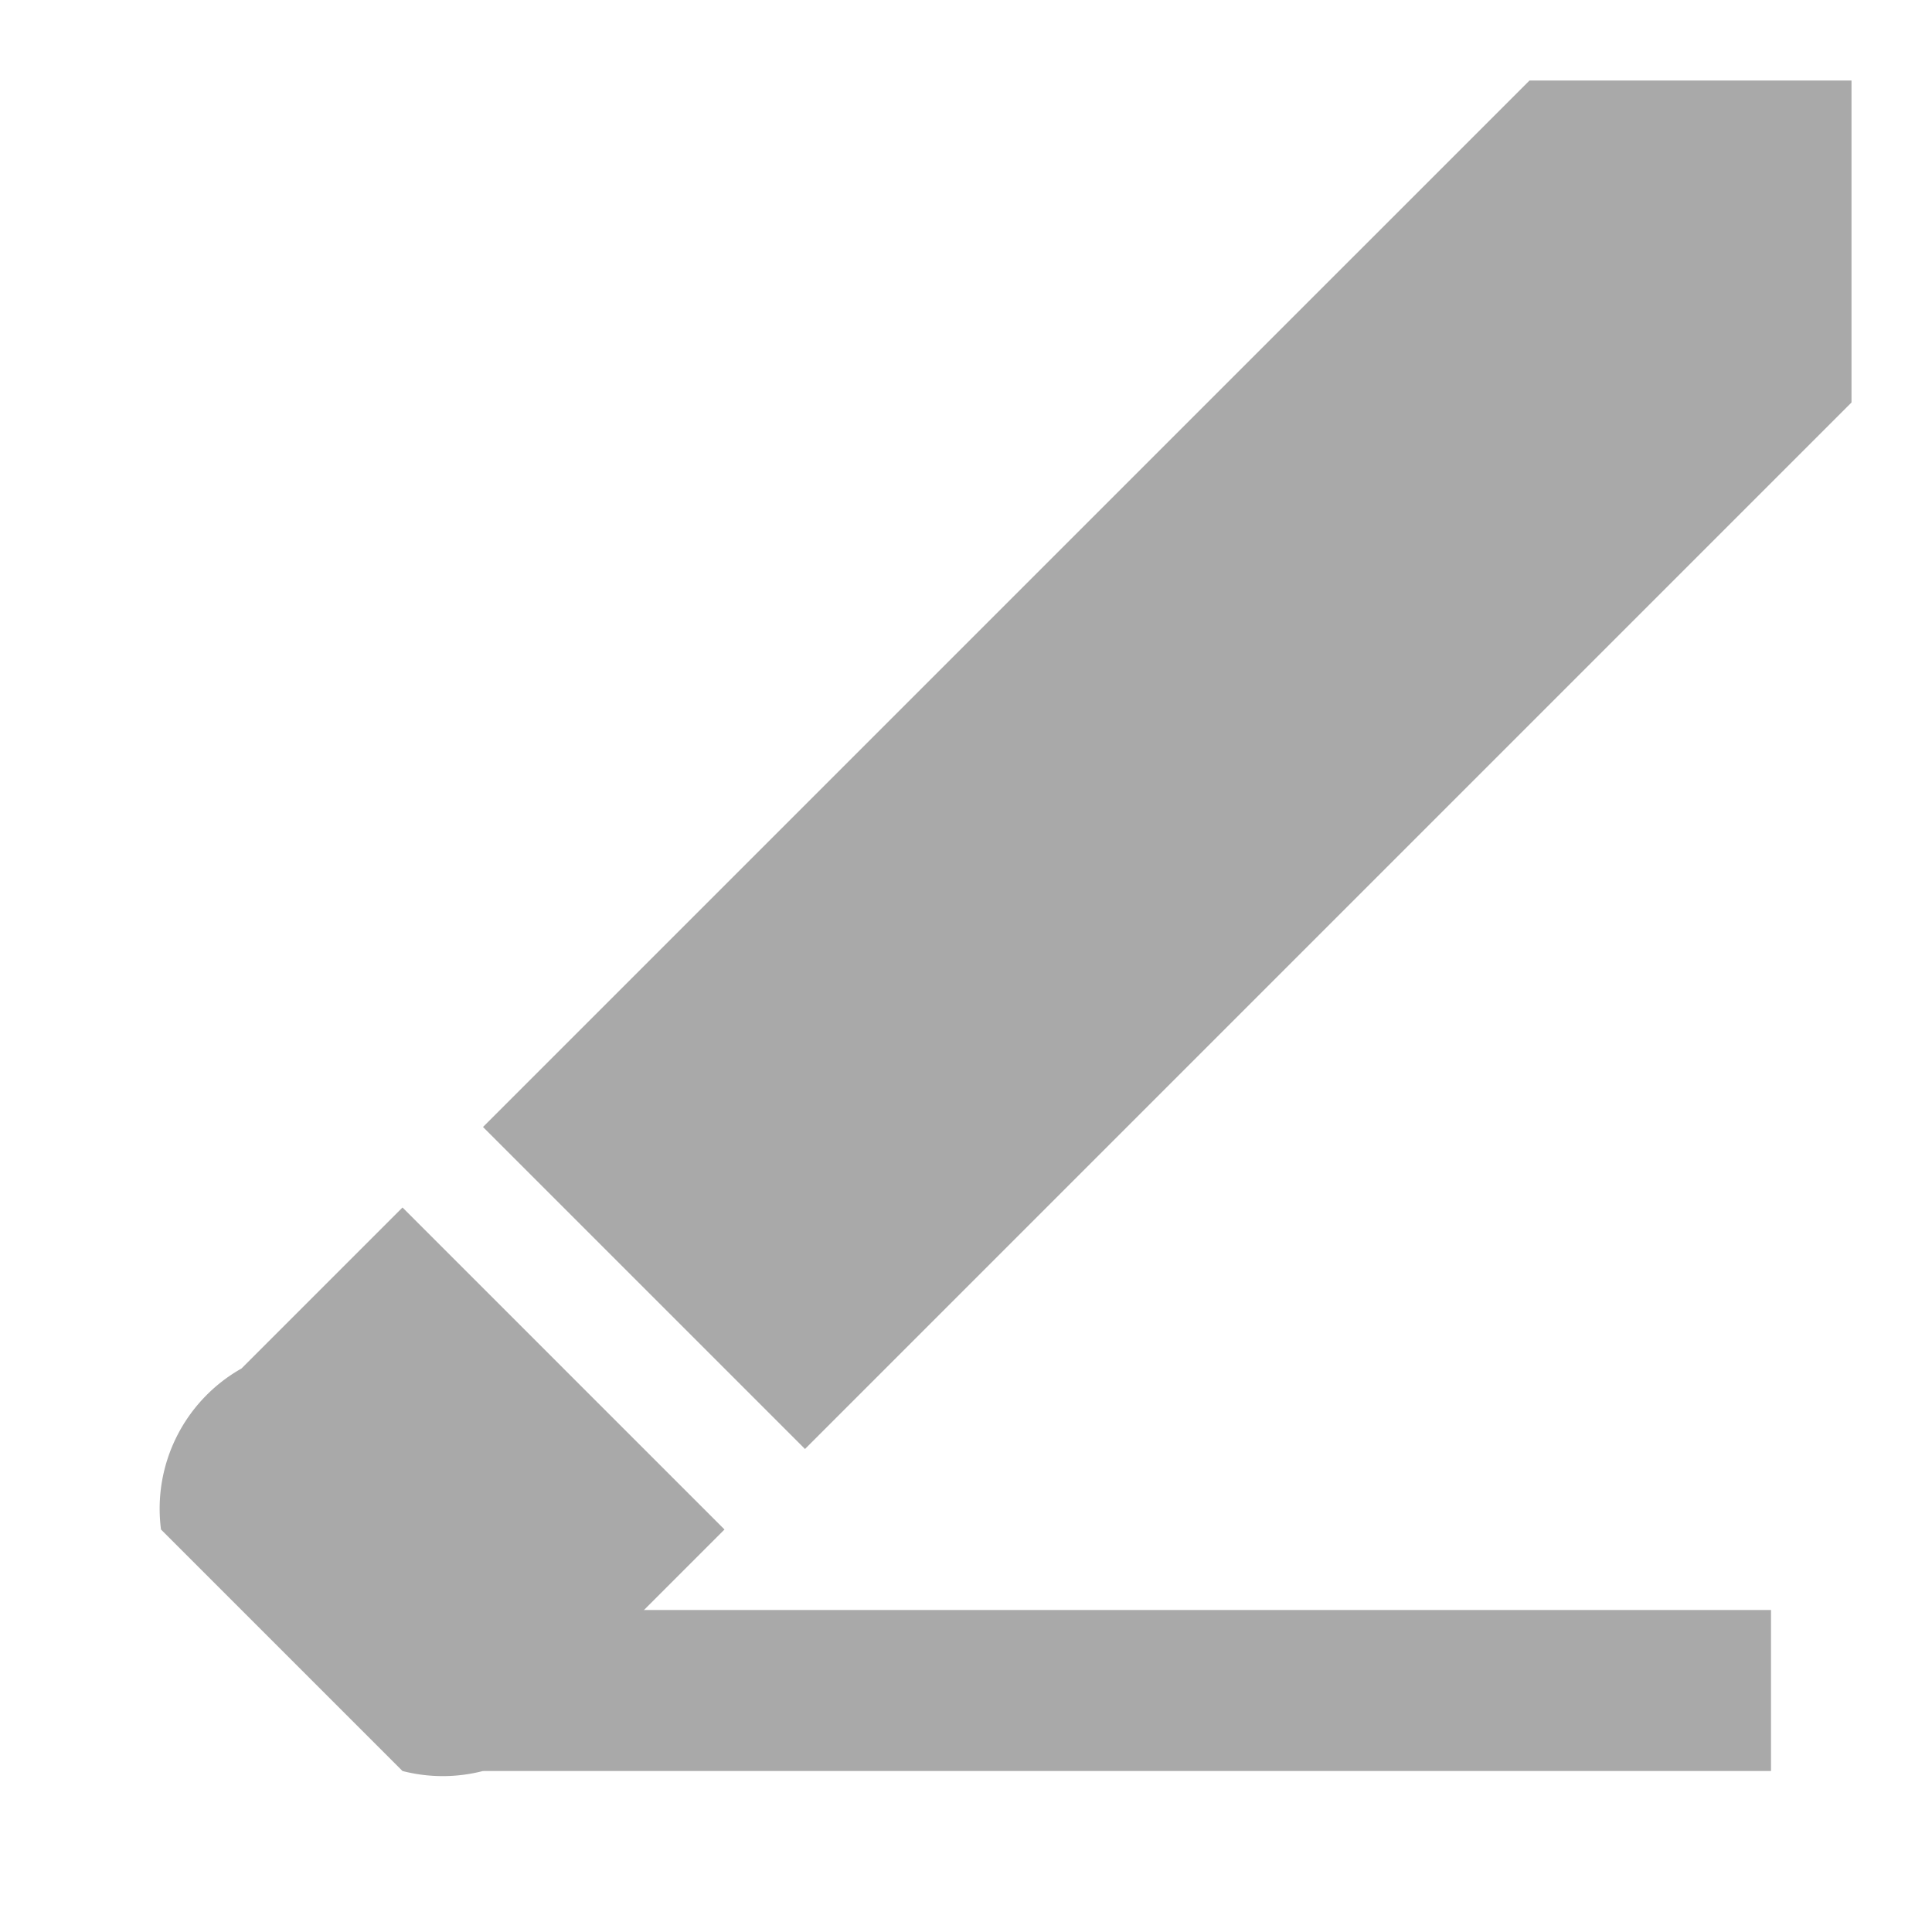 <svg viewBox="0 0 24 24" class=""
     style="display: inline-block; height: 24px; width: 24px; user-select: none; cursor: inherit; transition: all 450ms cubic-bezier(0.23, 1, 0.32, 1) 0ms; color: rgb(255, 255, 255); background-color: transparent; fill: rgb(255, 255, 255);">
    <g transform="">
        <g>
            <path d="M 23 1, L 19 1, L 6 14, L 10 18, L 23 5" stroke="transparent" fill="rgba(169, 169, 169, 1)"
                  stroke-width="0"></path>
            <path d="M 9 19, L 5 15, L 3 17, A 2 2, 0, 0, 0, 2 19, L 5 22, A 2 2, 0, 0, 0, 6 22, L 9 19"
                  stroke="transparent" fill="rgba(169, 169, 169, 1)" stroke-width="0"></path>
            <path d="M 6 21, L 22 21" stroke="rgba(169, 169, 169, 1)" fill="transparent" stroke-width="2"></path>
        </g>
    </g>
</svg>